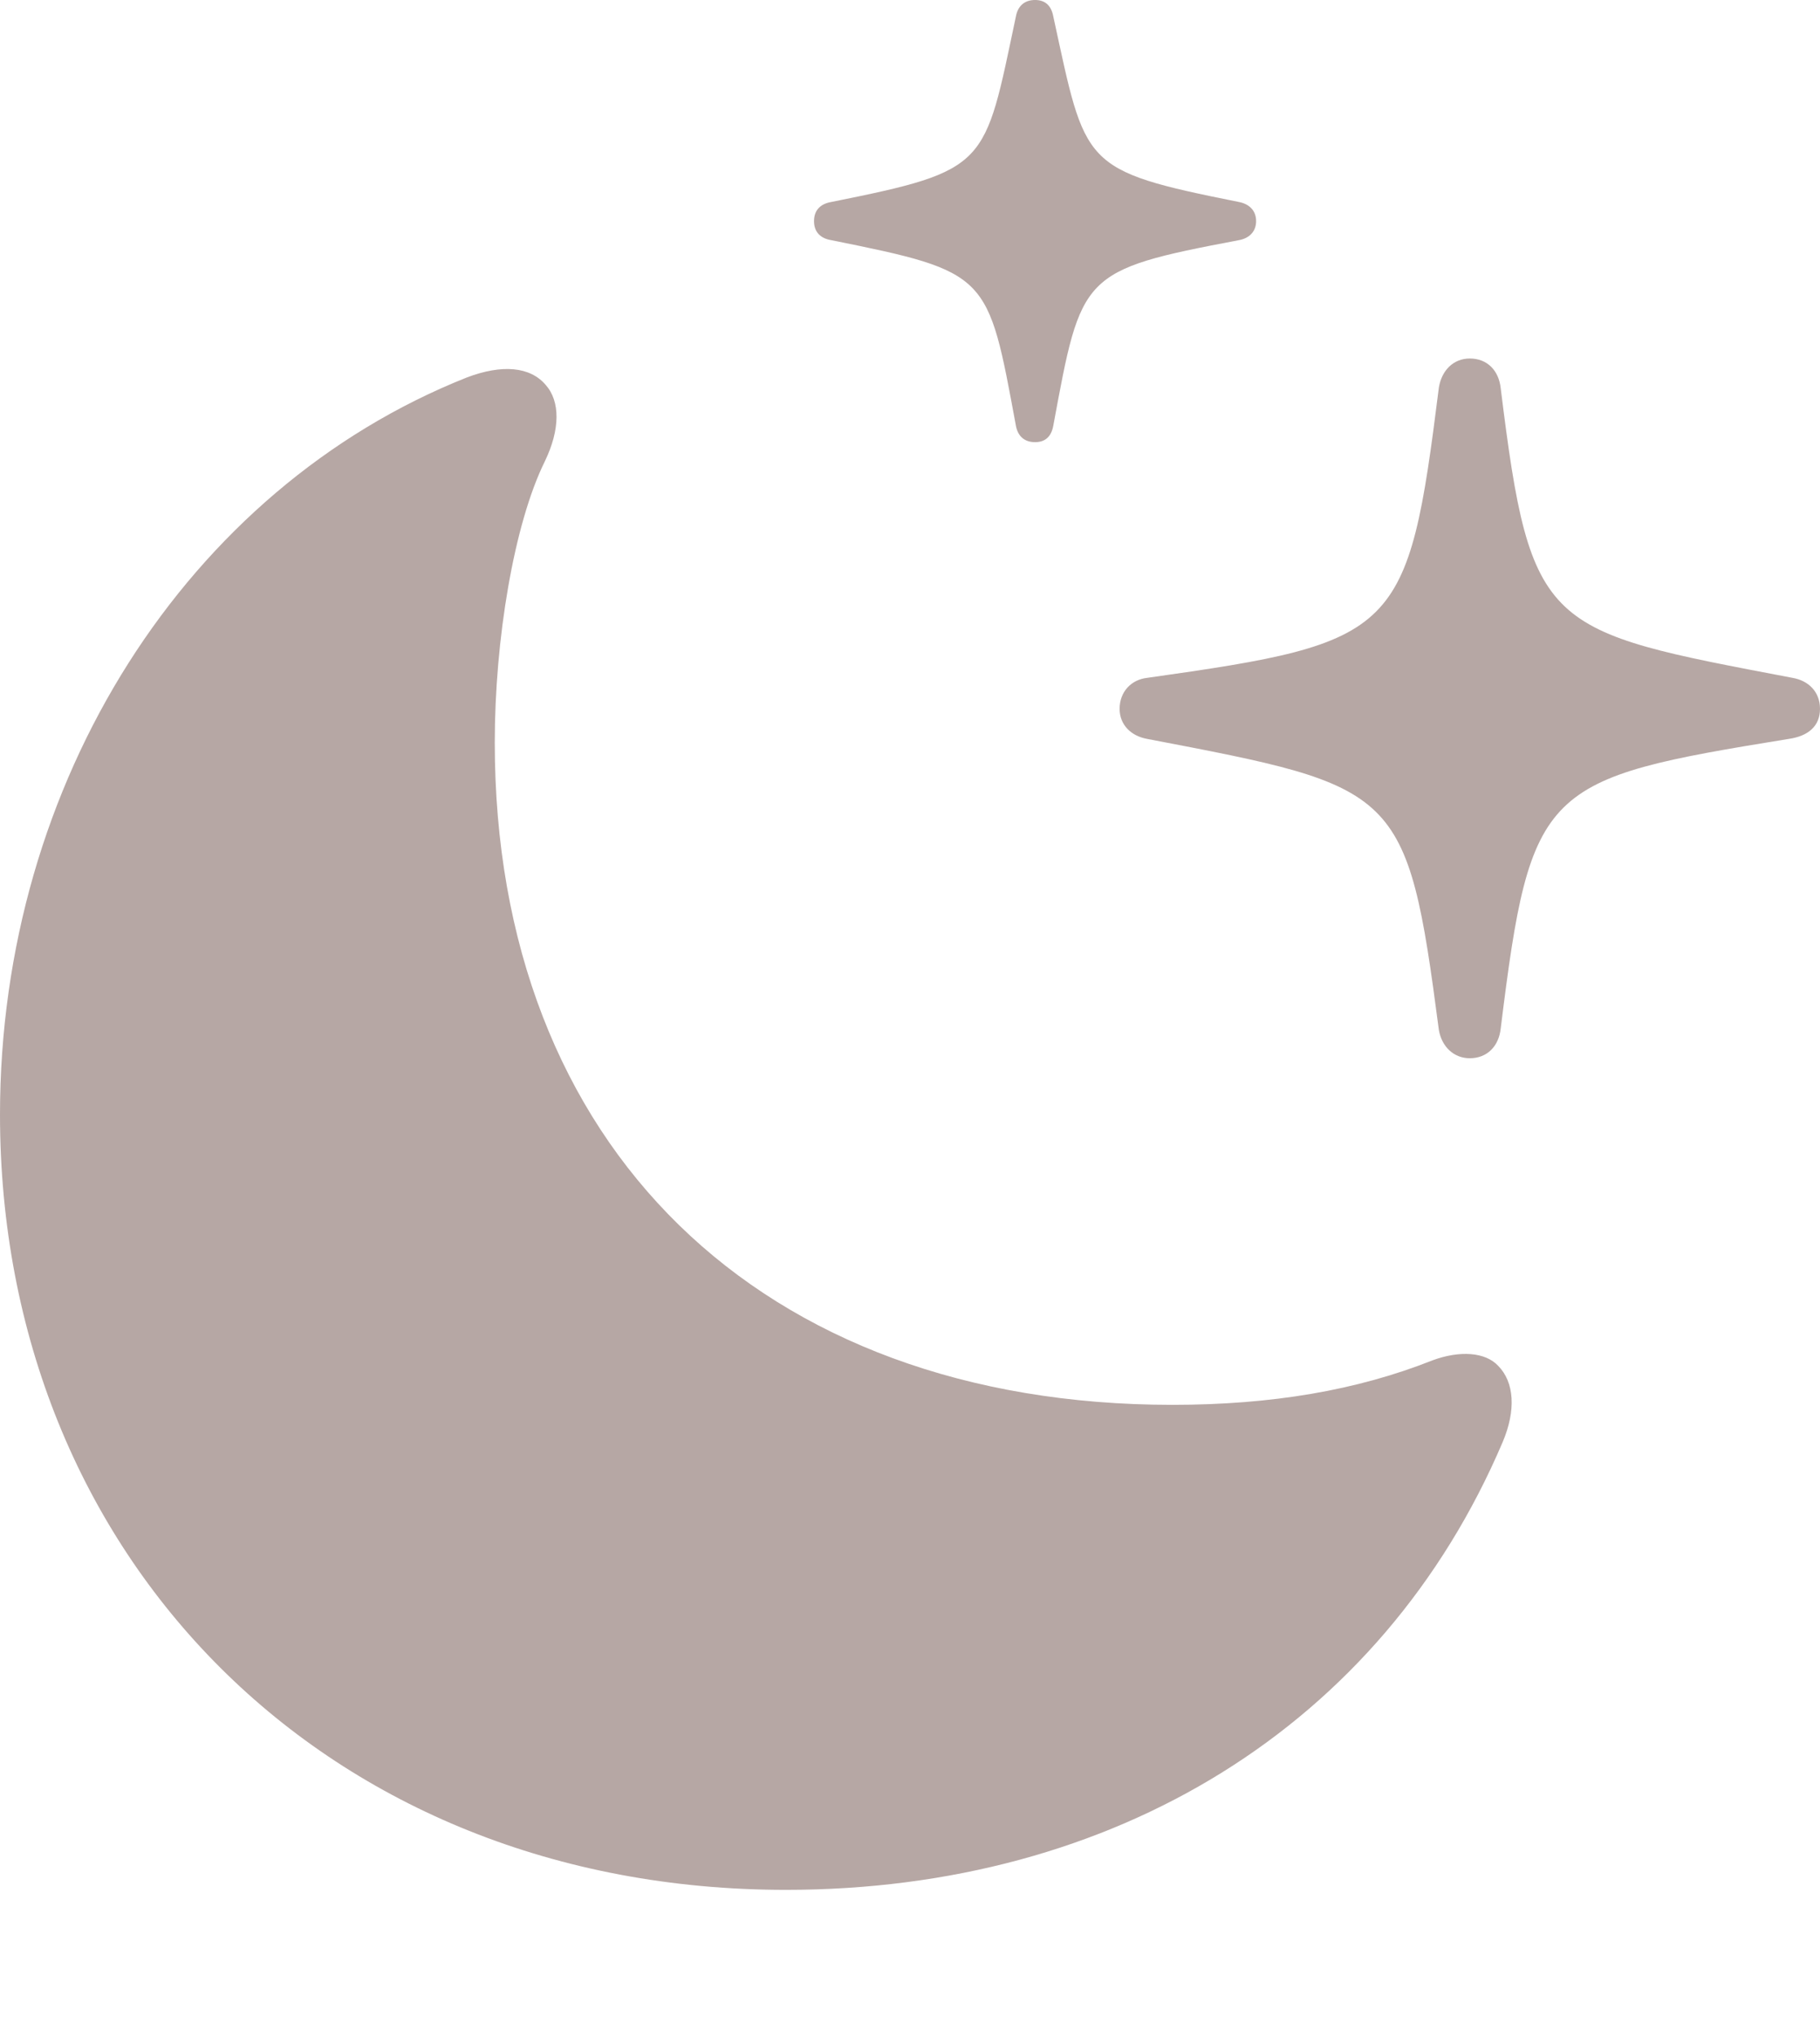<?xml version="1.0" encoding="UTF-8"?>
<!--Generator: Apple Native CoreSVG 175.5-->
<!DOCTYPE svg
PUBLIC "-//W3C//DTD SVG 1.1//EN"
       "http://www.w3.org/Graphics/SVG/1.1/DTD/svg11.dtd">
<svg version="1.1" xmlns="http://www.w3.org/2000/svg" xmlns:xlink="http://www.w3.org/1999/xlink" width="17.587" height="19.679">
 <g>
  <rect height="19.679" opacity="0" width="17.587" x="0" y="0"/>
  <path d="M7.594 18.255C10.767 18.255 13.351 16.673 14.52 13.931C14.651 13.623 14.634 13.351 14.476 13.192C14.352 13.06 14.106 13.043 13.843 13.14C13.113 13.43 12.287 13.57 11.329 13.57C7.348 13.57 4.781 11.074 4.781 7.172C4.781 6.179 4.966 5.062 5.265 4.456C5.414 4.148 5.414 3.876 5.273 3.718C5.124 3.542 4.852 3.516 4.509 3.647C1.811 4.72 0 7.55 0 10.767C0 15.038 3.155 18.255 7.594 18.255ZM14.203 10.222C14.37 10.222 14.484 10.107 14.502 9.932C14.792 7.585 14.906 7.523 17.288 7.137C17.473 7.11 17.587 7.014 17.587 6.847C17.587 6.68 17.473 6.574 17.323 6.548C14.924 6.091 14.792 6.1 14.502 3.753C14.484 3.577 14.37 3.463 14.203 3.463C14.045 3.463 13.931 3.577 13.904 3.744C13.605 6.126 13.518 6.205 11.083 6.548C10.934 6.565 10.819 6.68 10.819 6.847C10.819 7.005 10.934 7.11 11.083 7.137C13.518 7.603 13.597 7.603 13.904 9.949C13.931 10.107 14.045 10.222 14.203 10.222ZM10.002 4.271C10.107 4.271 10.16 4.21 10.178 4.113C10.45 2.646 10.441 2.61 11.971 2.32C12.067 2.303 12.138 2.241 12.138 2.136C12.138 2.03 12.067 1.969 11.971 1.951C10.441 1.644 10.494 1.608 10.178 0.158C10.16 0.062 10.107 0 10.002 0C9.896 0 9.835 0.062 9.817 0.158C9.51 1.608 9.562 1.644 8.033 1.951C7.928 1.969 7.866 2.03 7.866 2.136C7.866 2.241 7.928 2.303 8.033 2.32C9.562 2.628 9.545 2.646 9.817 4.113C9.835 4.21 9.896 4.271 10.002 4.271Z" fill="#a99894" fill-opacity="0.85"/>
 </g>
</svg>
